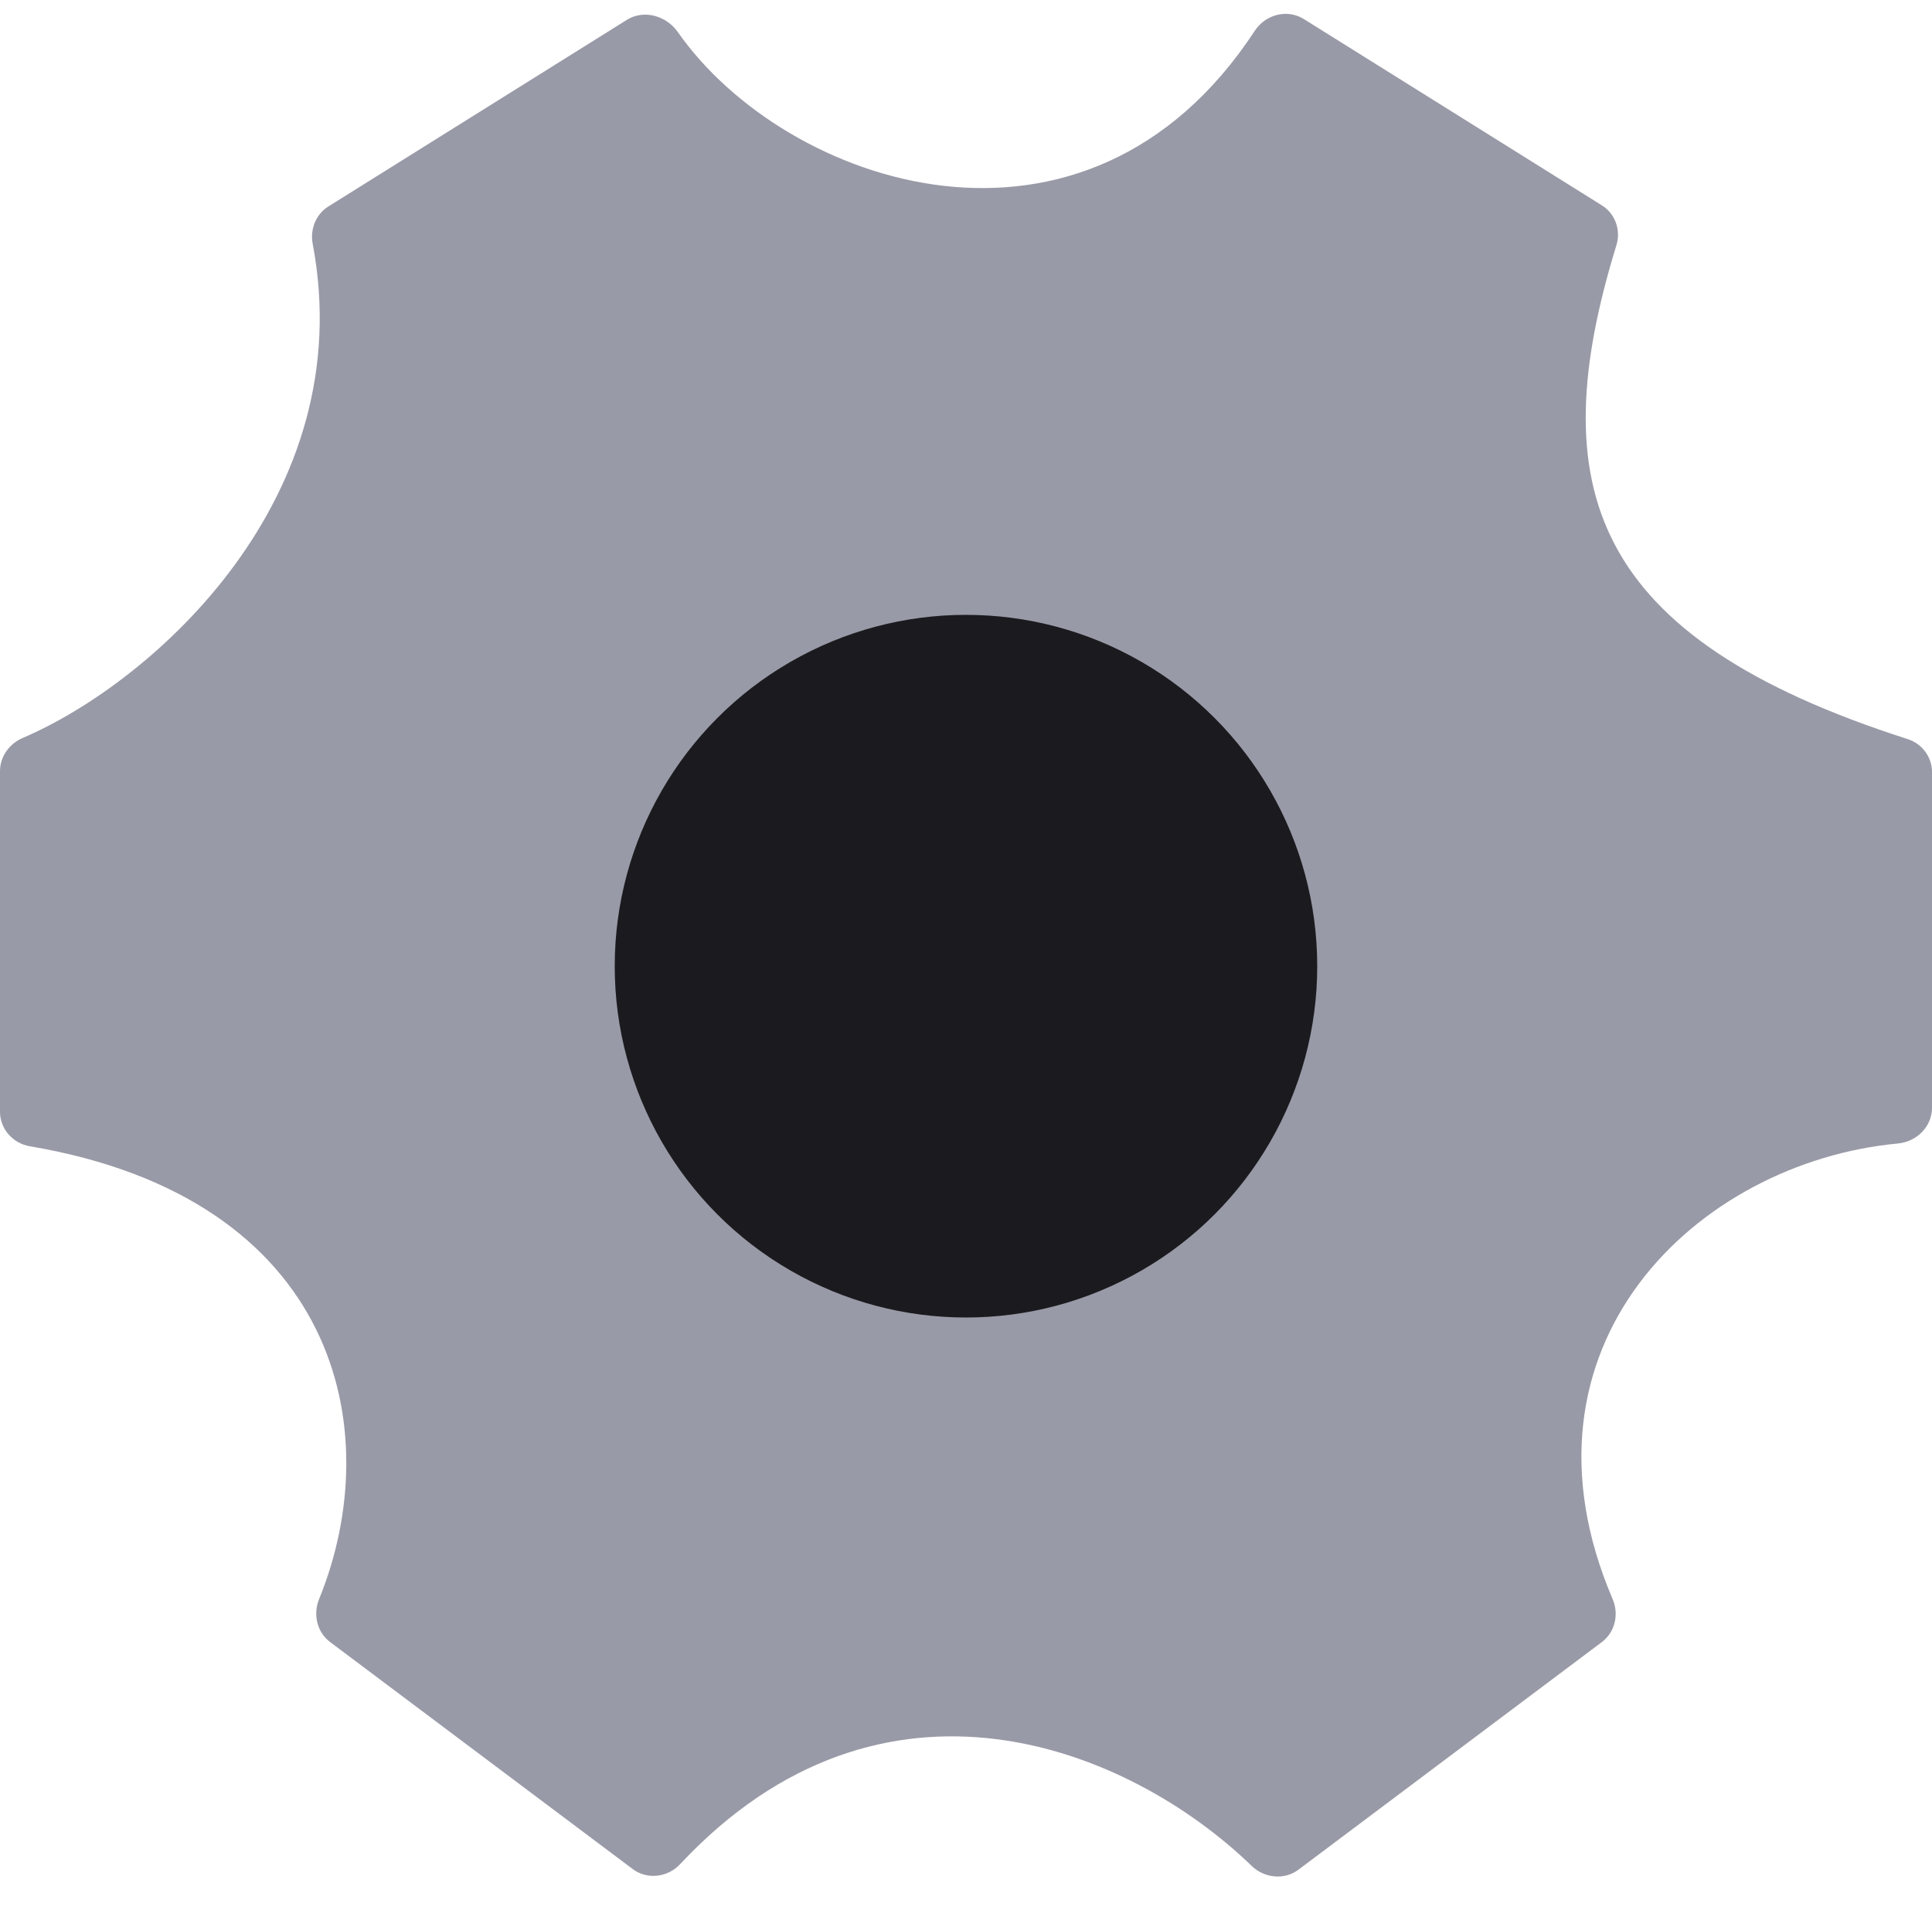 <svg width="85" height="84" viewBox="0 0 85 84" fill="none" xmlns="http://www.w3.org/2000/svg">
<path d="M27.578 0.874L14.447 9.081C13.896 9.426 13.636 10.087 13.757 10.725C15.863 21.858 6.769 29.991 1.007 32.456C0.413 32.71 0 33.276 0 33.922V48.903C0 49.66 0.567 50.294 1.312 50.42C14.856 52.71 17.074 62.892 14.039 70.338C13.765 71.009 13.944 71.793 14.524 72.228L27.837 82.213C28.476 82.692 29.375 82.582 29.921 81.999C38.856 72.453 49.667 76.85 55.068 82.074C55.629 82.616 56.503 82.708 57.127 82.24L70.476 72.228C71.056 71.793 71.235 71.008 70.95 70.341C66.184 59.2 74.645 51.127 83.502 50.298C84.327 50.221 85 49.556 85 48.727V33.957C85 33.294 84.559 32.711 83.928 32.509C69.943 28.029 67.837 21.437 71.116 10.784C71.32 10.122 71.063 9.4 70.476 9.033L57.362 0.837C56.634 0.382 55.676 0.636 55.205 1.355C47.764 12.707 34.548 8.161 29.824 1.414C29.317 0.689 28.328 0.405 27.578 0.874Z" fill="#999AA7"/>
<circle cx="42.499" cy="42.499" r="15.454" fill="#1B1B1F"/>
</svg>
